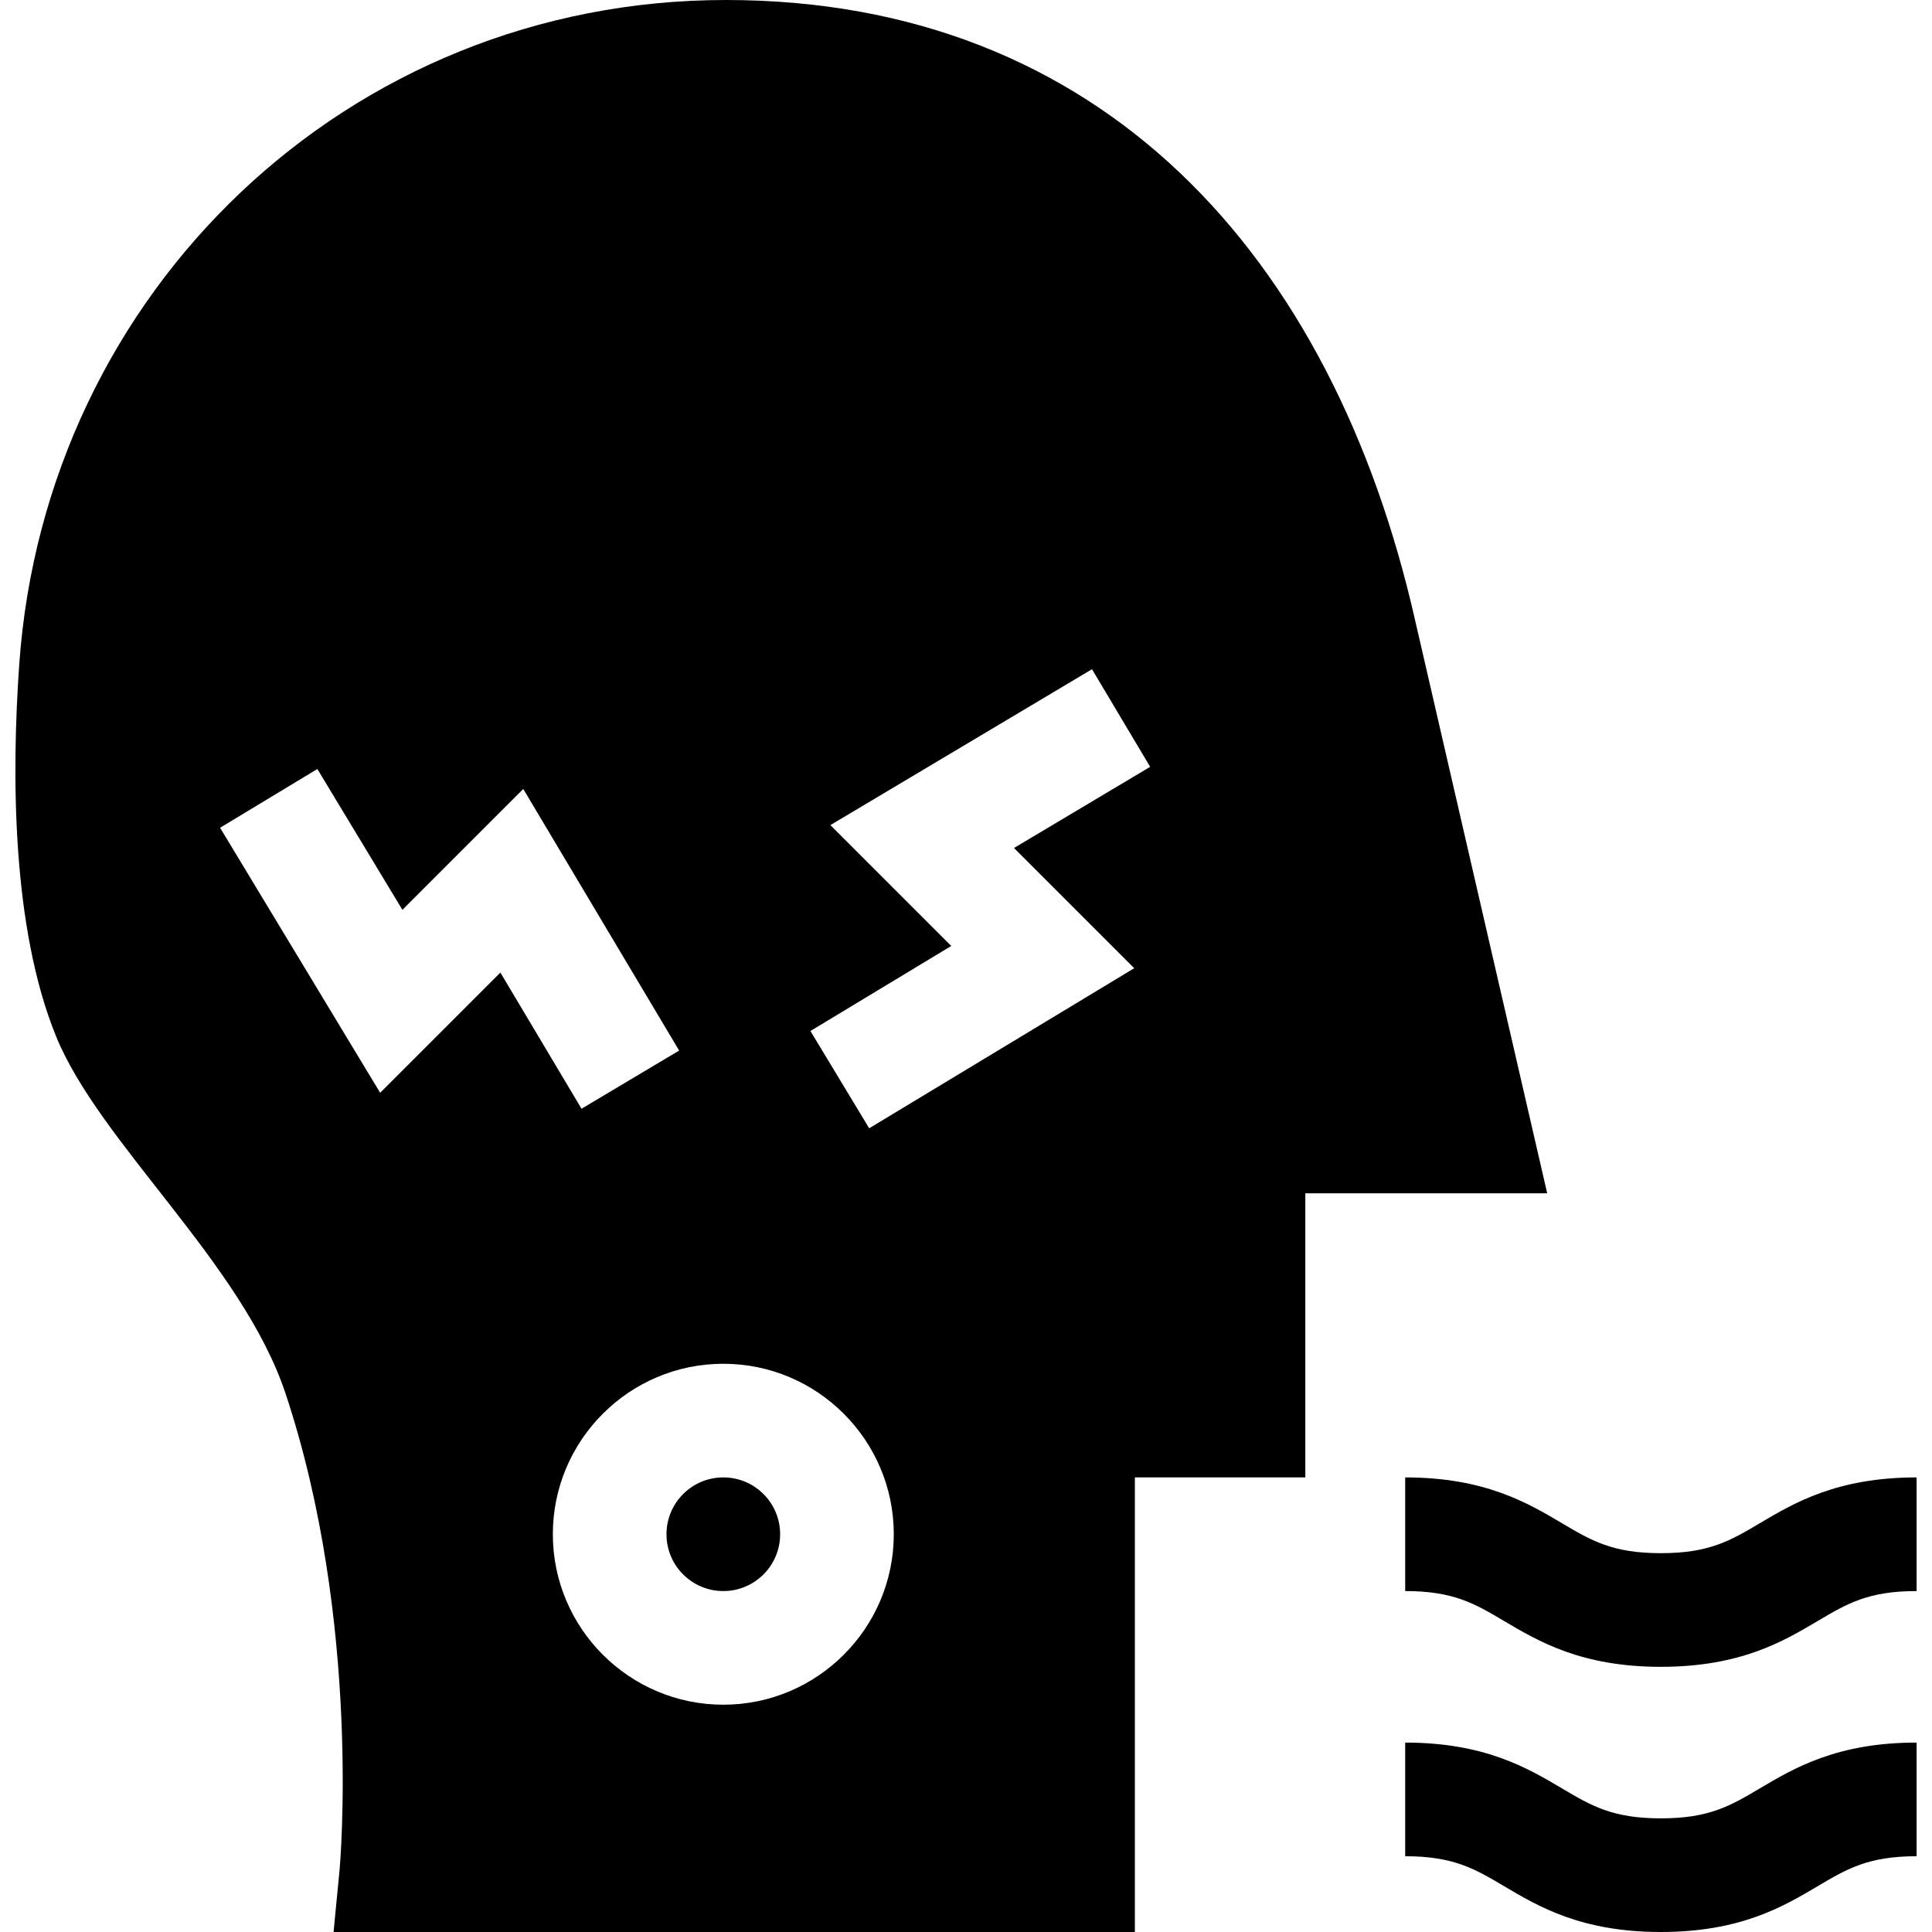 <svg id="Capa_1" enable-background="new 0 0 510.002 510.002" height="512" viewBox="0 0 510.002 510.002" width="512" xmlns="http://www.w3.org/2000/svg"><g><path d="m464.539 402.097c-7.743 4.589-13.338 7.904-26.103 7.904s-18.359-3.315-26.102-7.904c-9.095-5.389-20.412-12.096-41.398-12.096v30c12.765 0 18.359 3.316 26.103 7.904 9.095 5.389 20.412 12.096 41.397 12.096s32.303-6.707 41.398-12.096c7.743-4.589 13.338-7.904 26.103-7.904v-30c-20.986 0-32.303 6.707-41.398 12.096z"/><path d="m438.436 480.001c-12.765 0-18.359-3.315-26.102-7.904-9.095-5.389-20.412-12.096-41.398-12.096v30c12.765 0 18.359 3.316 26.103 7.904 9.095 5.389 20.412 12.096 41.397 12.096s32.303-6.707 41.398-12.096c7.743-4.589 13.338-7.904 26.103-7.904v-30c-20.985 0-32.303 6.707-41.397 12.096-7.744 4.588-13.339 7.904-26.104 7.904z"/><circle cx="190.937" cy="405.001" r="15"/><path d="m373.605 163.958c-21.852-96.752-82.982-163.959-181.975-163.958-99.857.002-179.625 77.057-186.55 175.37-2.034 28.889-2.004 69.365 9.696 98.136 11.464 28.19 49.114 59.888 60.568 94.257 20.196 60.604 14.36 125.163 14.3 125.797l-1.589 16.442h211.519v-120h45v-75h63.852zm-273.252 124.513-42.256-69.961 25.678-15.51 22.45 37.17 31.903-31.901 41.151 69.054-25.769 15.357-21.422-35.945zm90.584 161.53c-24.813 0-45-20.186-45-45 0-24.813 20.187-45 45-45s45 20.187 45 45-20.188 45-45 45zm76.732-226.152 31.737 31.736-69.962 42.256-15.51-25.68 37.171-22.45-31.903-31.903 69.056-41.151 15.357 25.77z"/></g></svg>